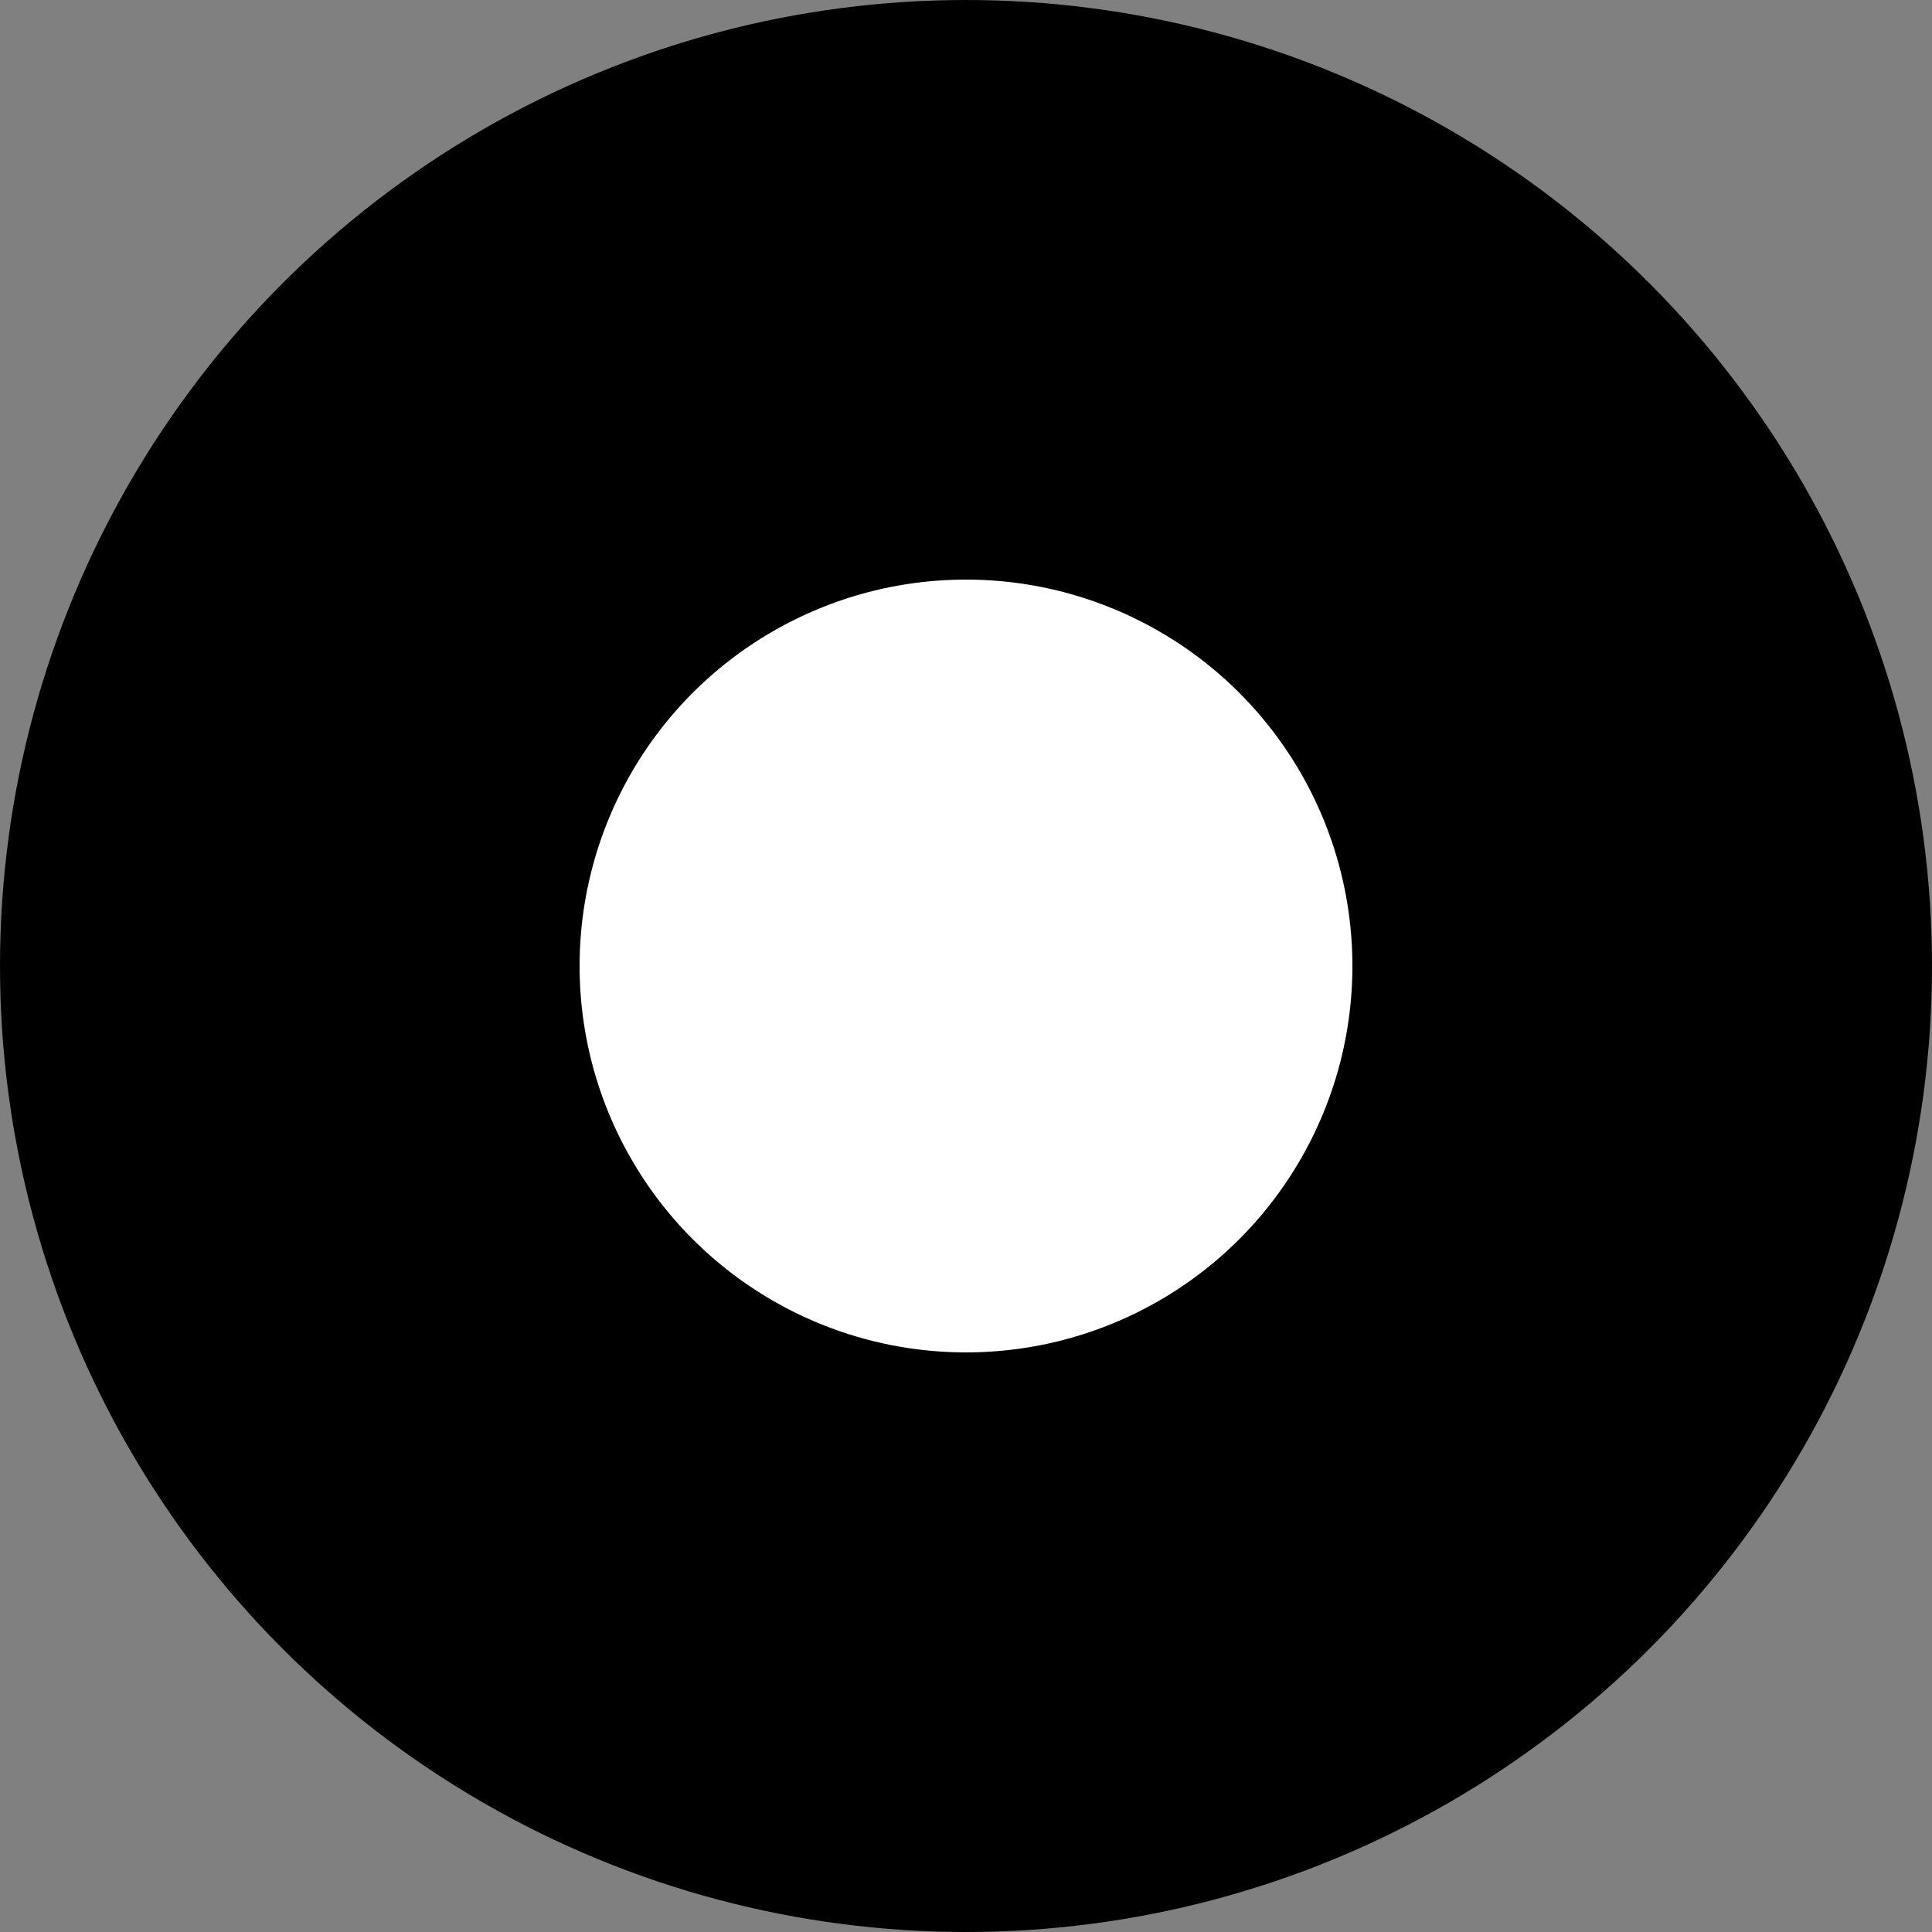 <svg width="5" height="5" viewBox="0 0 5 5" fill="none" xmlns="http://www.w3.org/2000/svg">
<rect x="0" y="0" width="5" height="5" fill="#808080" stroke="none"/>
<circle cx="2.5" cy="2.5" r="1.75" transform="matrix(-1 0 0 1 5 0)" fill="white" stroke="black" stroke-width="1.5"/>
</svg>
